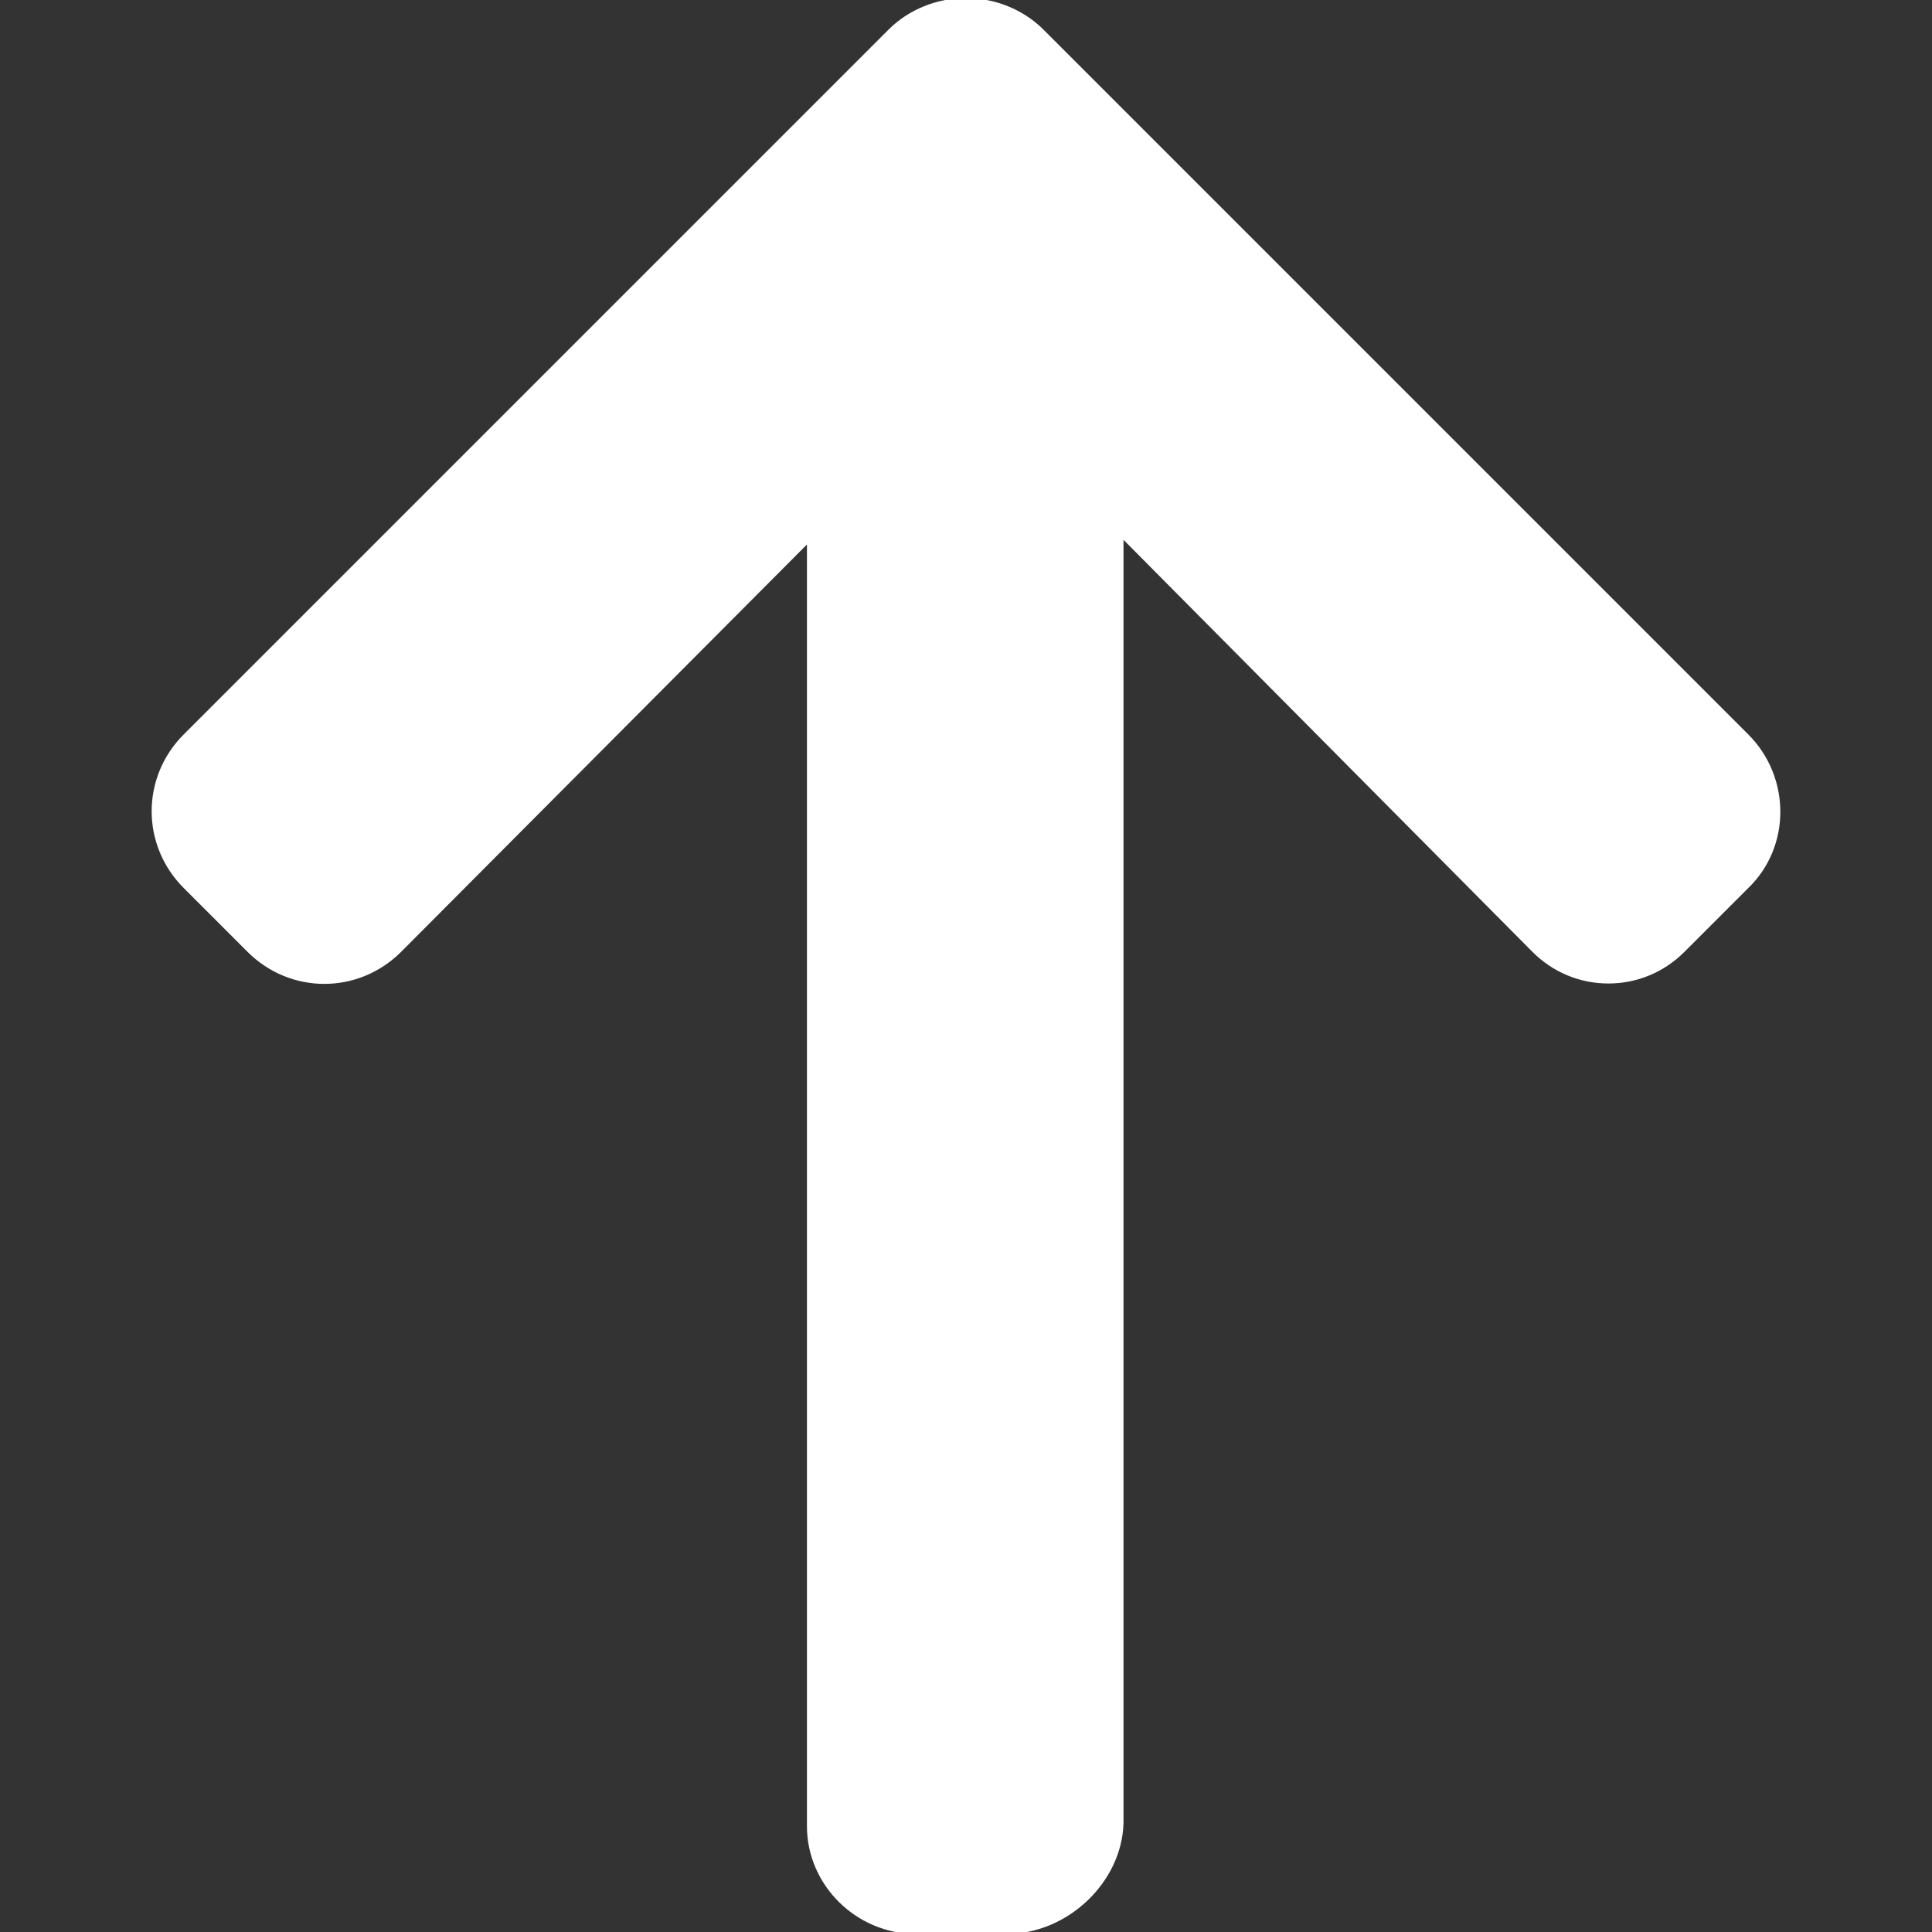 <svg height="200px" width="200px" version="1.1" id="Layer_1" xmlns="http://www.w3.org/2000/svg" xmlns:xlink="http://www.w3.org/1999/xlink" viewBox="0 0 496.8 496.8" xml:space="preserve" fill="#ffffff" stroke="#ffffff">
<rect x="0" y="0" width="496.8" height="496.8" fill="#333333" stroke="none"/>
<g id="SVGRepo_bgCarrier" stroke-width="0"></g><g id="SVGRepo_tracerCarrier" stroke-linecap="round" stroke-linejoin="round"></g><g id="SVGRepo_iconCarrier"> <path style="fill:#ffffff;" d="M445.6,192L264.4,10.8C260,6.4,253.6,4,247.6,4s-12,2.4-16.8,6.8L49.6,192c-9.2,9.2-9.2,24,0,33.2 L66,241.6c9.2,9.2,24,9.2,33.2,0l112-112.4V466c0,12.8,10.8,26.4,23.6,26.4H258c12.8,0,25.2-13.6,25.2-26.4V128L396,241.6 c9.2,9.2,23.6,9.2,32.8,0l16.4-16.4C455.2,216,454.8,201.2,445.6,192z"></path> <path style="fill:#ffffff;" d="M396.4,170.4L255.6,29.6c-2-2-4.8-3.2-7.6-2.8c-2.8,0-5.2,0.8-7.6,2.8l-172,172c-4,4-4,10.4,0,14.4 l7.6,7.6c4,4,10.4,4,14.4,0L230.8,83.2l0.8-0.8V460c0,5.6,4.4,16.8,10,16.8h10.8c5.6,0,11.2-11.2,11.2-16.8V81.2l1.6,2l140,140.4 c4,4,10.4,4,14.4,0l7.6-7.6c4-4,4-10.4,0-14.4L416,190.4L396.4,170.4z"></path> <path d="M258.8,496.8h-23.2c-15.2,0-27.6-12.4-27.6-27.2V138.8L102.8,244.4c-10.8,10.8-28,10.8-38.8,0L47.6,228 c-10.8-10.8-10.8-28,0-38.8L228.8,8c5.2-5.2,12.4-8,19.6-8c7.2,0,14.4,2.8,19.6,8l181.2,181.2l0,0c10.8,10.8,10.8,28.4,0,38.8 l-16.4,16.4c-5.2,5.2-12,8-19.2,8s-14-2.8-19.2-8l-106-106.8v331.2C288,483.6,274.4,496.8,258.8,496.8z M212,125.2 c0.4,0,1.2,0,1.6,0.4c1.6,0.8,2.4,2,2.4,3.6v340.4c0,10.8,8.8,19.2,19.6,19.2h23.2c11.2,0,21.2-9.6,21.2-20V128 c0-1.6,0.8-3.2,2.4-3.6c1.6-0.8,3.2-0.4,4.4,0.8l112.8,113.6c3.6,3.6,8.4,5.6,13.6,5.6s10-2,13.6-5.6l16.4-16.4 c7.6-7.6,7.6-20,0-27.6L262,13.6C258.4,10,253.6,8,248,8s-10,2-14,5.6L52.8,194.8c-7.6,7.6-7.6,20,0,27.6l16.4,16.4 c7.6,7.6,20,7.6,27.6,0l112-112.4C210,125.6,210.8,125.2,212,125.2z"></path> <path d="M252.8,476.8H242c-8,0-14-5.6-14-13.2v-372L93.6,226c-5.6,5.6-14.4,5.6-20,0l-7.6-7.6c-2.8-2.8-4-6.4-4-10c0-4,1.6-7.2,4-10 l172-172c2.8-2.8,6.4-4,10.4-4c3.6,0,7.6,1.6,10,4l140.8,140.8c1.6,1.6,1.6,4,0,5.6s-4,1.6-5.6,0L252.8,32c-1.2-1.2-2.8-2-4.4-1.6 c-2,0-3.6,0.8-4.8,1.6l-172,172c-1.2,1.2-2,2.8-2,4.4s0.8,3.2,2,4.4l7.6,7.6c2.4,2.4,6.4,2.4,8.8,0L228.4,80l1.2-0.8 c1.2-1.2,2.8-1.2,4.4-0.8c1.6,0.8,2.4,2,2.4,3.6v381.6c0,4,3.2,5.2,6,5.2h10.8c3.6,0,7.2-2,7.2-5.2V81.2c0-1.6,1.2-3.2,2.8-4 c1.6-0.4,3.6,0,4.4,1.6l1.2,1.6l140,140c2.4,2.4,6.4,2.4,8.8,0l7.6-7.6c1.2-1.2,2-2.8,2-4.4s-0.8-3.2-2-4.4L414,192.8 c-1.6-1.6-1.6-4,0-5.6s4-1.6,5.6,0l11.2,11.2c2.8,2.8,4,6.4,4,10s-1.6,7.2-4,10l-7.6,7.6c-5.6,5.6-14.4,5.6-20,0L268.4,91.2v372.4 C268,471.6,260,476.8,252.8,476.8z"></path> </g></svg>